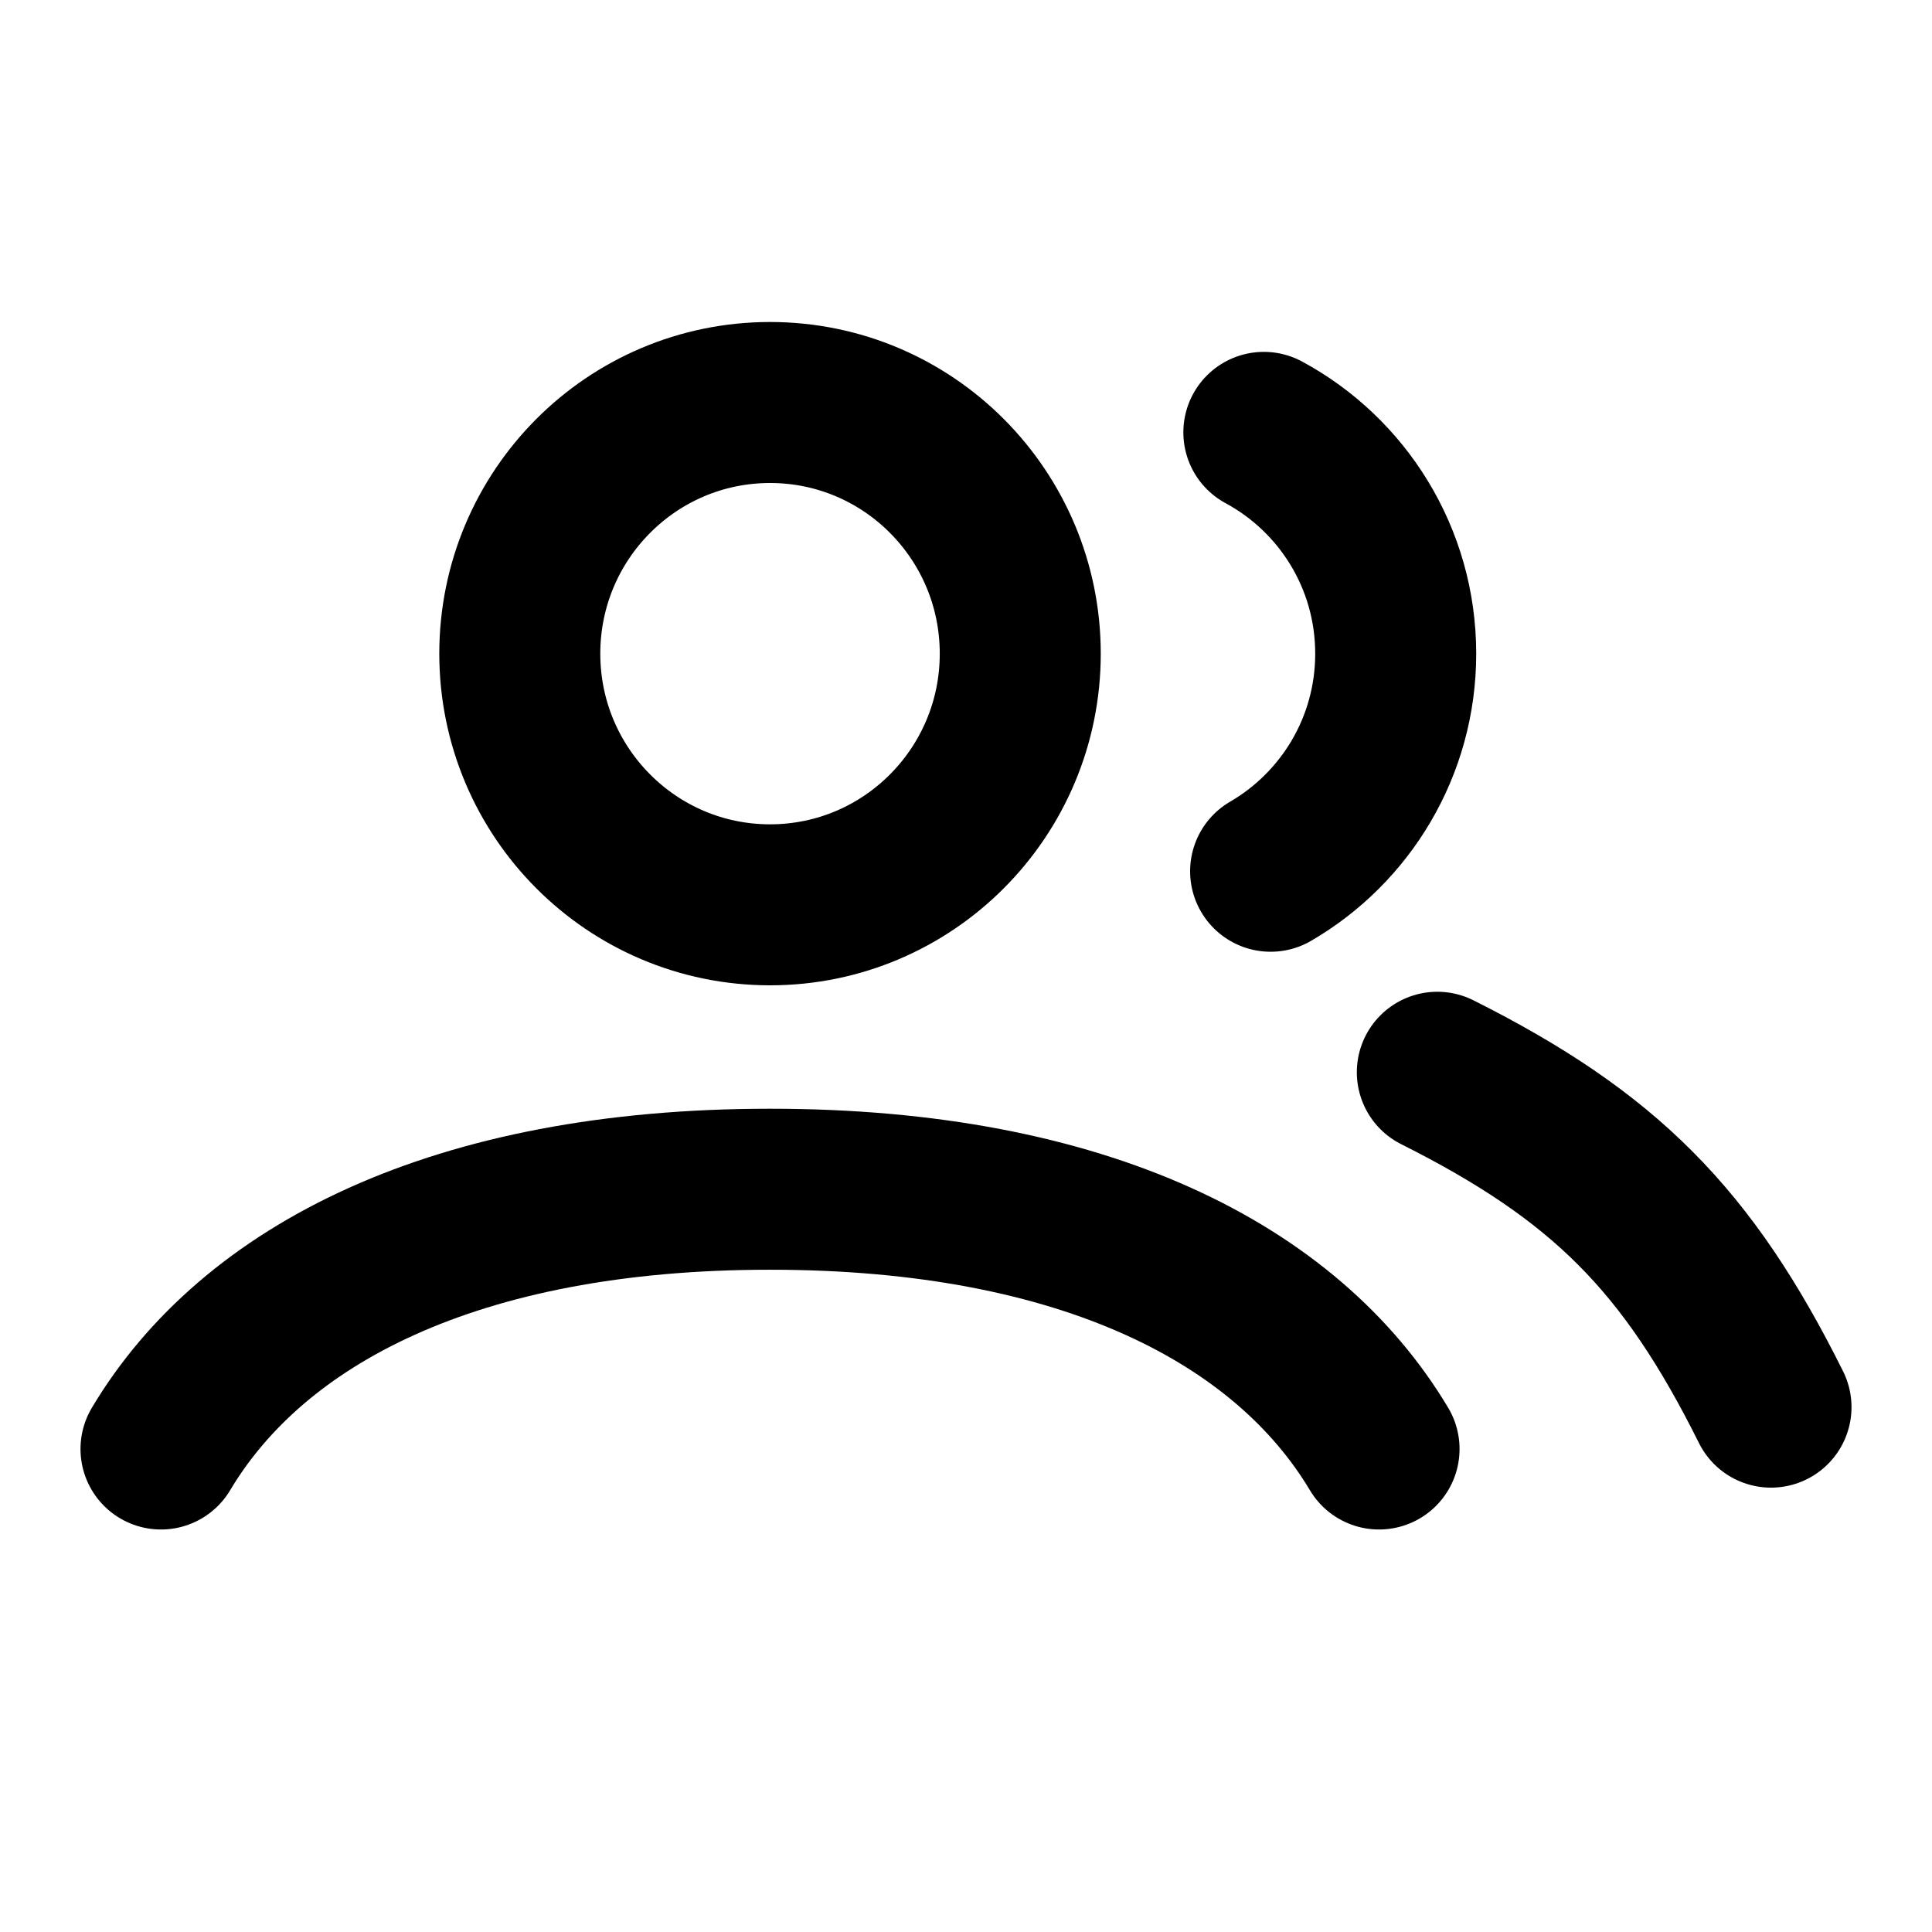<svg width="24" height="24" viewBox="0 0 24 24" fill="none" xmlns="http://www.w3.org/2000/svg">
<path d="M2 18C3.144 16.084 5.653 14.773 9.566 14.773C13.479 14.773 15.987 16.084 17.131 18M17.855 13.32C19.928 14.36 20.964 15.4 22 17.48M15.7 5.371C16.675 5.897 17.338 6.931 17.338 8.12C17.338 9.275 16.713 10.283 15.784 10.823M12.674 8.12C12.674 9.843 11.283 11.24 9.566 11.24C7.849 11.24 6.457 9.843 6.457 8.12C6.457 6.397 7.849 5 9.566 5C11.283 5 12.674 6.397 12.674 8.12Z" stroke="#98A0B3" style="stroke:#98A0B3;stroke:color(display-p3 0.596 0.627 0.702);stroke-opacity:1;" stroke-width="2" stroke-linecap="round"/>
</svg>
